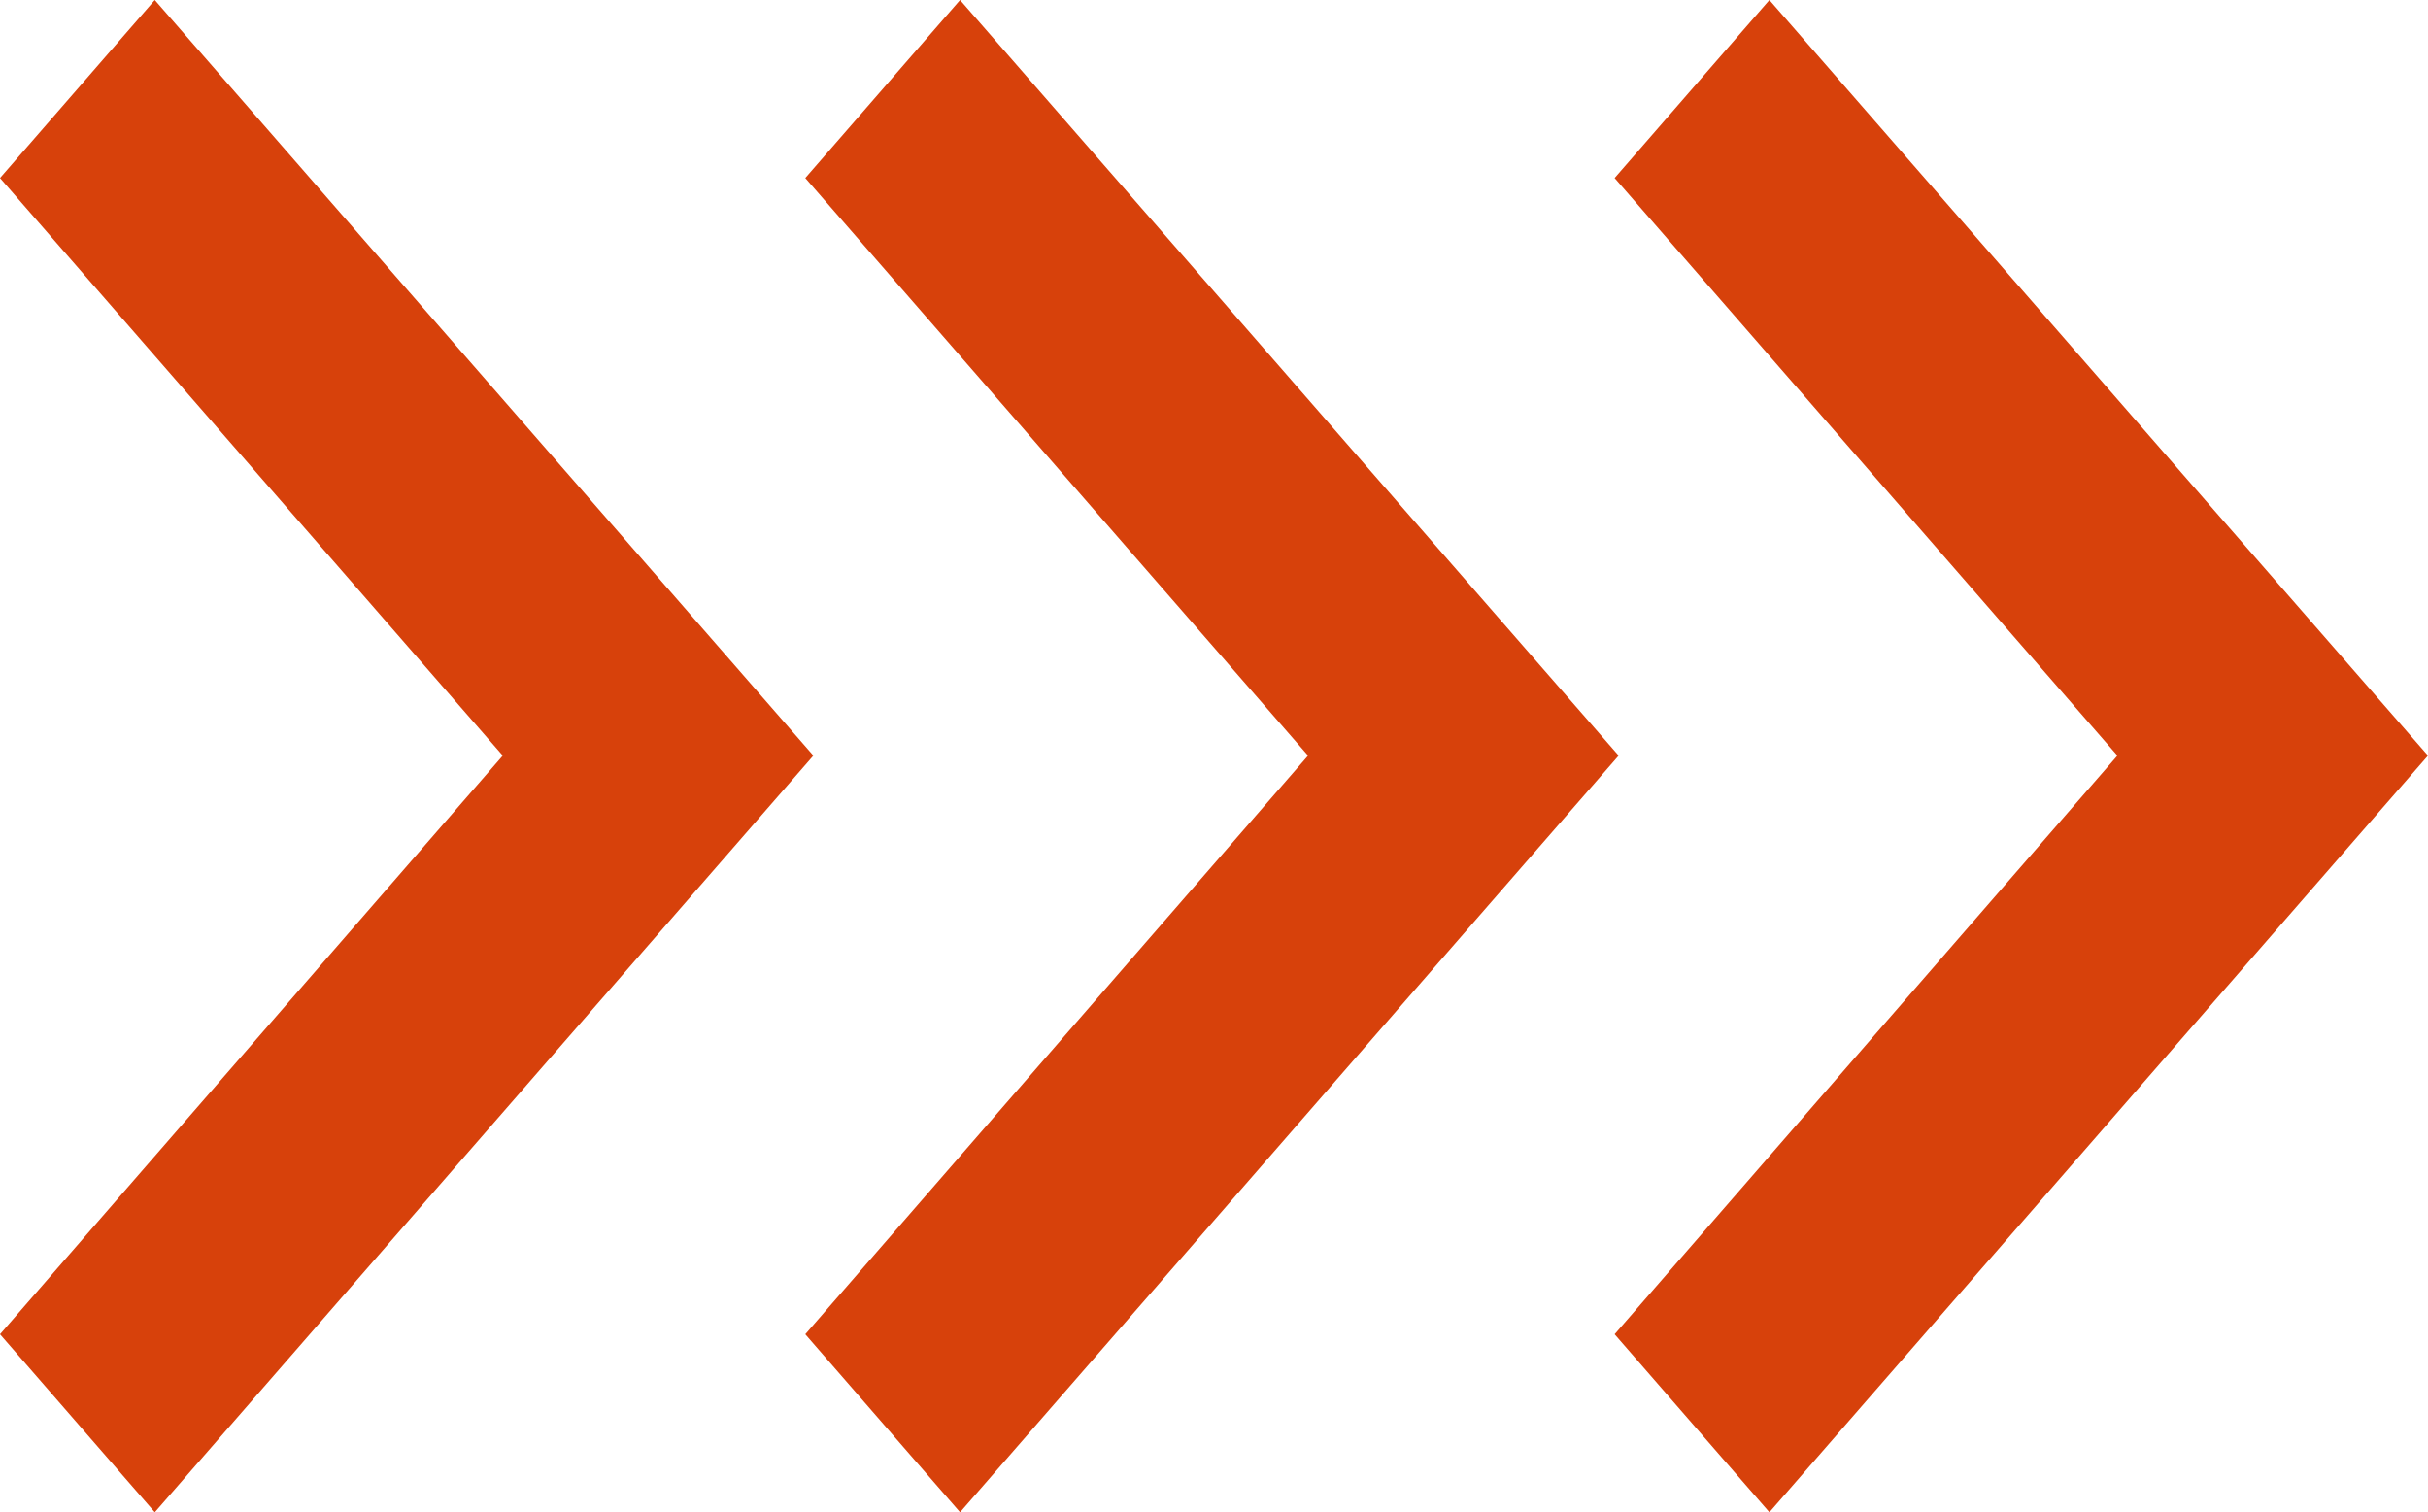 <svg id="Layer_1" data-name="Layer 1" xmlns="http://www.w3.org/2000/svg" viewBox="0 0 24 14.95"><defs><style>.cls-1{fill:#d7410b;}</style></defs><title>Untitled-5</title><polygon class="cls-1" points="1.53 0 0 1.76 4.97 7.47 0 13.19 1.53 14.95 8.04 7.47 1.53 0"/><polygon class="cls-1" points="9.49 0 7.96 1.76 12.93 7.47 7.96 13.19 9.49 14.95 16 7.47 9.49 0"/><polygon class="cls-1" points="17.49 0 15.96 1.76 20.93 7.47 15.96 13.19 17.49 14.95 24 7.47 17.49 0"/></svg>